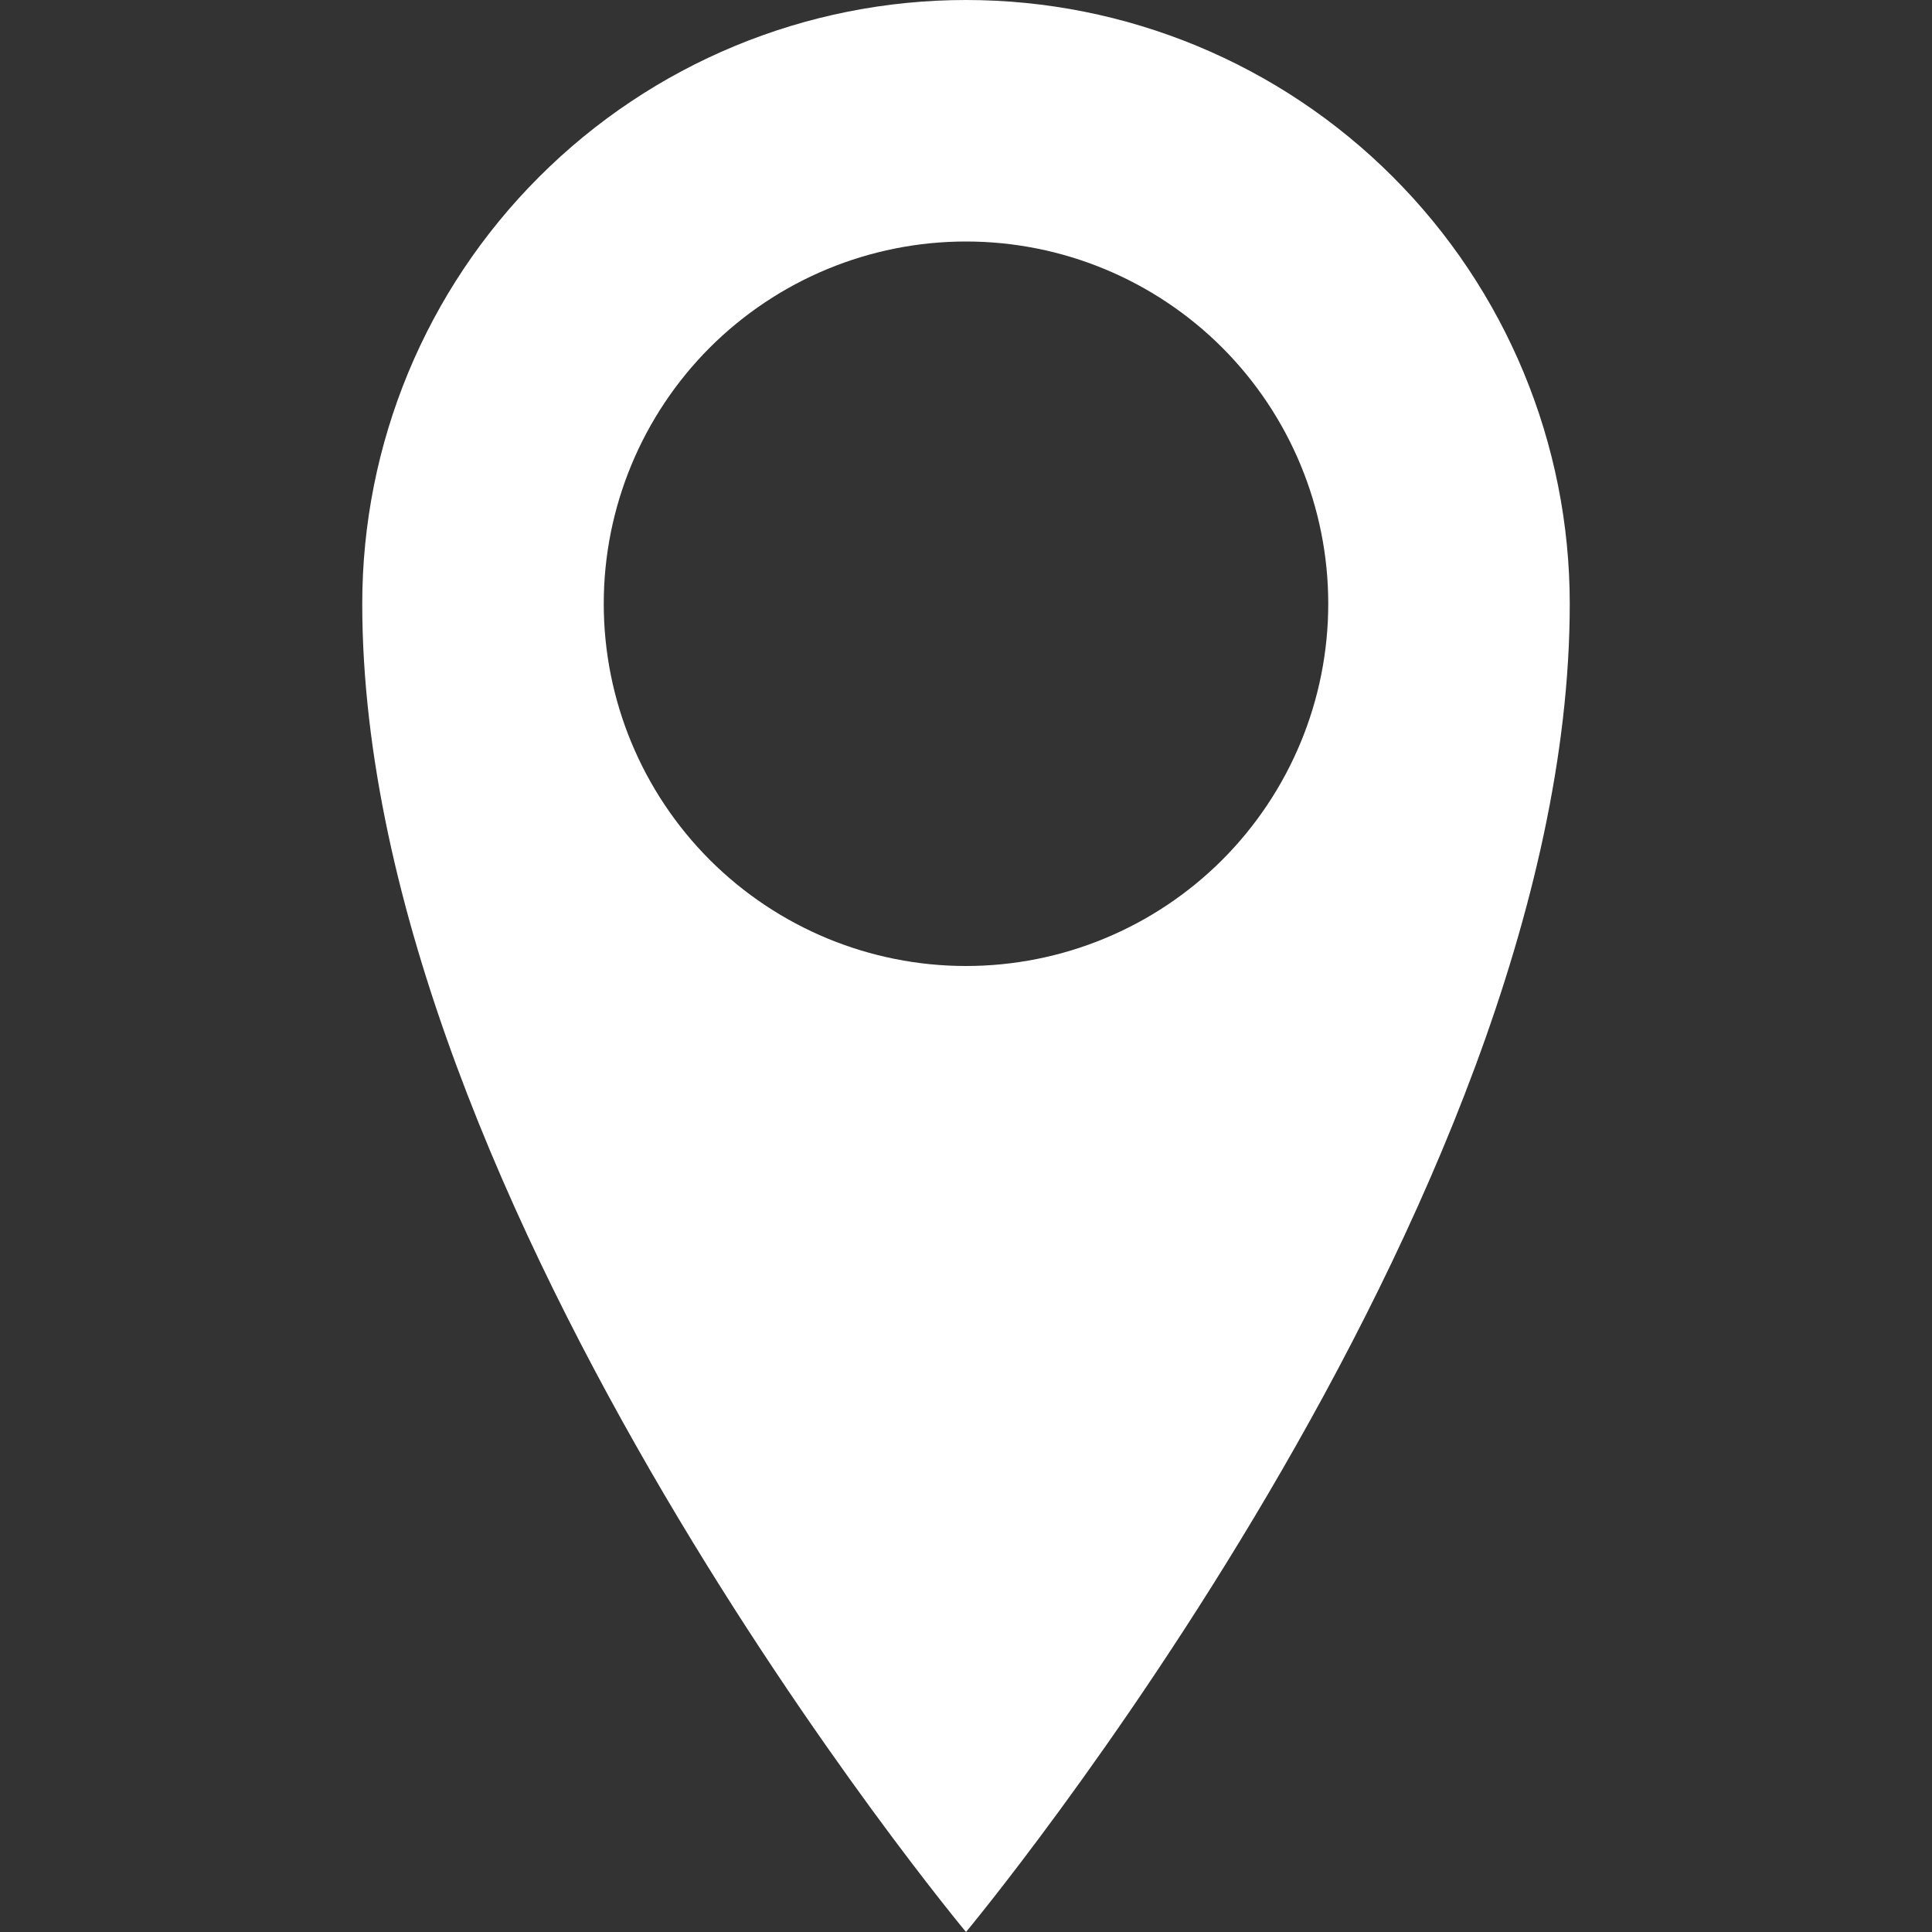 <svg width="20" height="20" viewBox="0 0 20 20" fill="none" xmlns="http://www.w3.org/2000/svg">
<rect x="0" y="0" width="20" height="20" fill="#333333" stroke="none"/>
<g clip-path="url(#clip0_394_562)">
<path d="M10 0C8.342 0 6.753 0.658 5.581 1.831C4.408 3.003 3.75 4.592 3.75 6.25C3.75 12.5 10 20 10 20C10 20 16.25 12.5 16.25 6.25C16.25 4.592 15.591 3.003 14.419 1.831C13.247 0.658 11.658 0 10 0ZM10 10C9.005 10 8.052 9.605 7.348 8.902C6.645 8.198 6.25 7.245 6.25 6.25C6.25 5.255 6.645 4.302 7.348 3.598C8.052 2.895 9.005 2.5 10 2.5C10.995 2.5 11.948 2.895 12.652 3.598C13.355 4.302 13.75 5.255 13.75 6.25C13.75 7.245 13.355 8.198 12.652 8.902C11.948 9.605 10.995 10 10 10Z" fill="white"/>
</g>
<defs>
<clipPath id="clip0_394_562">
<rect width="20" height="20" fill="white"/>
</clipPath>
</defs>
</svg>
